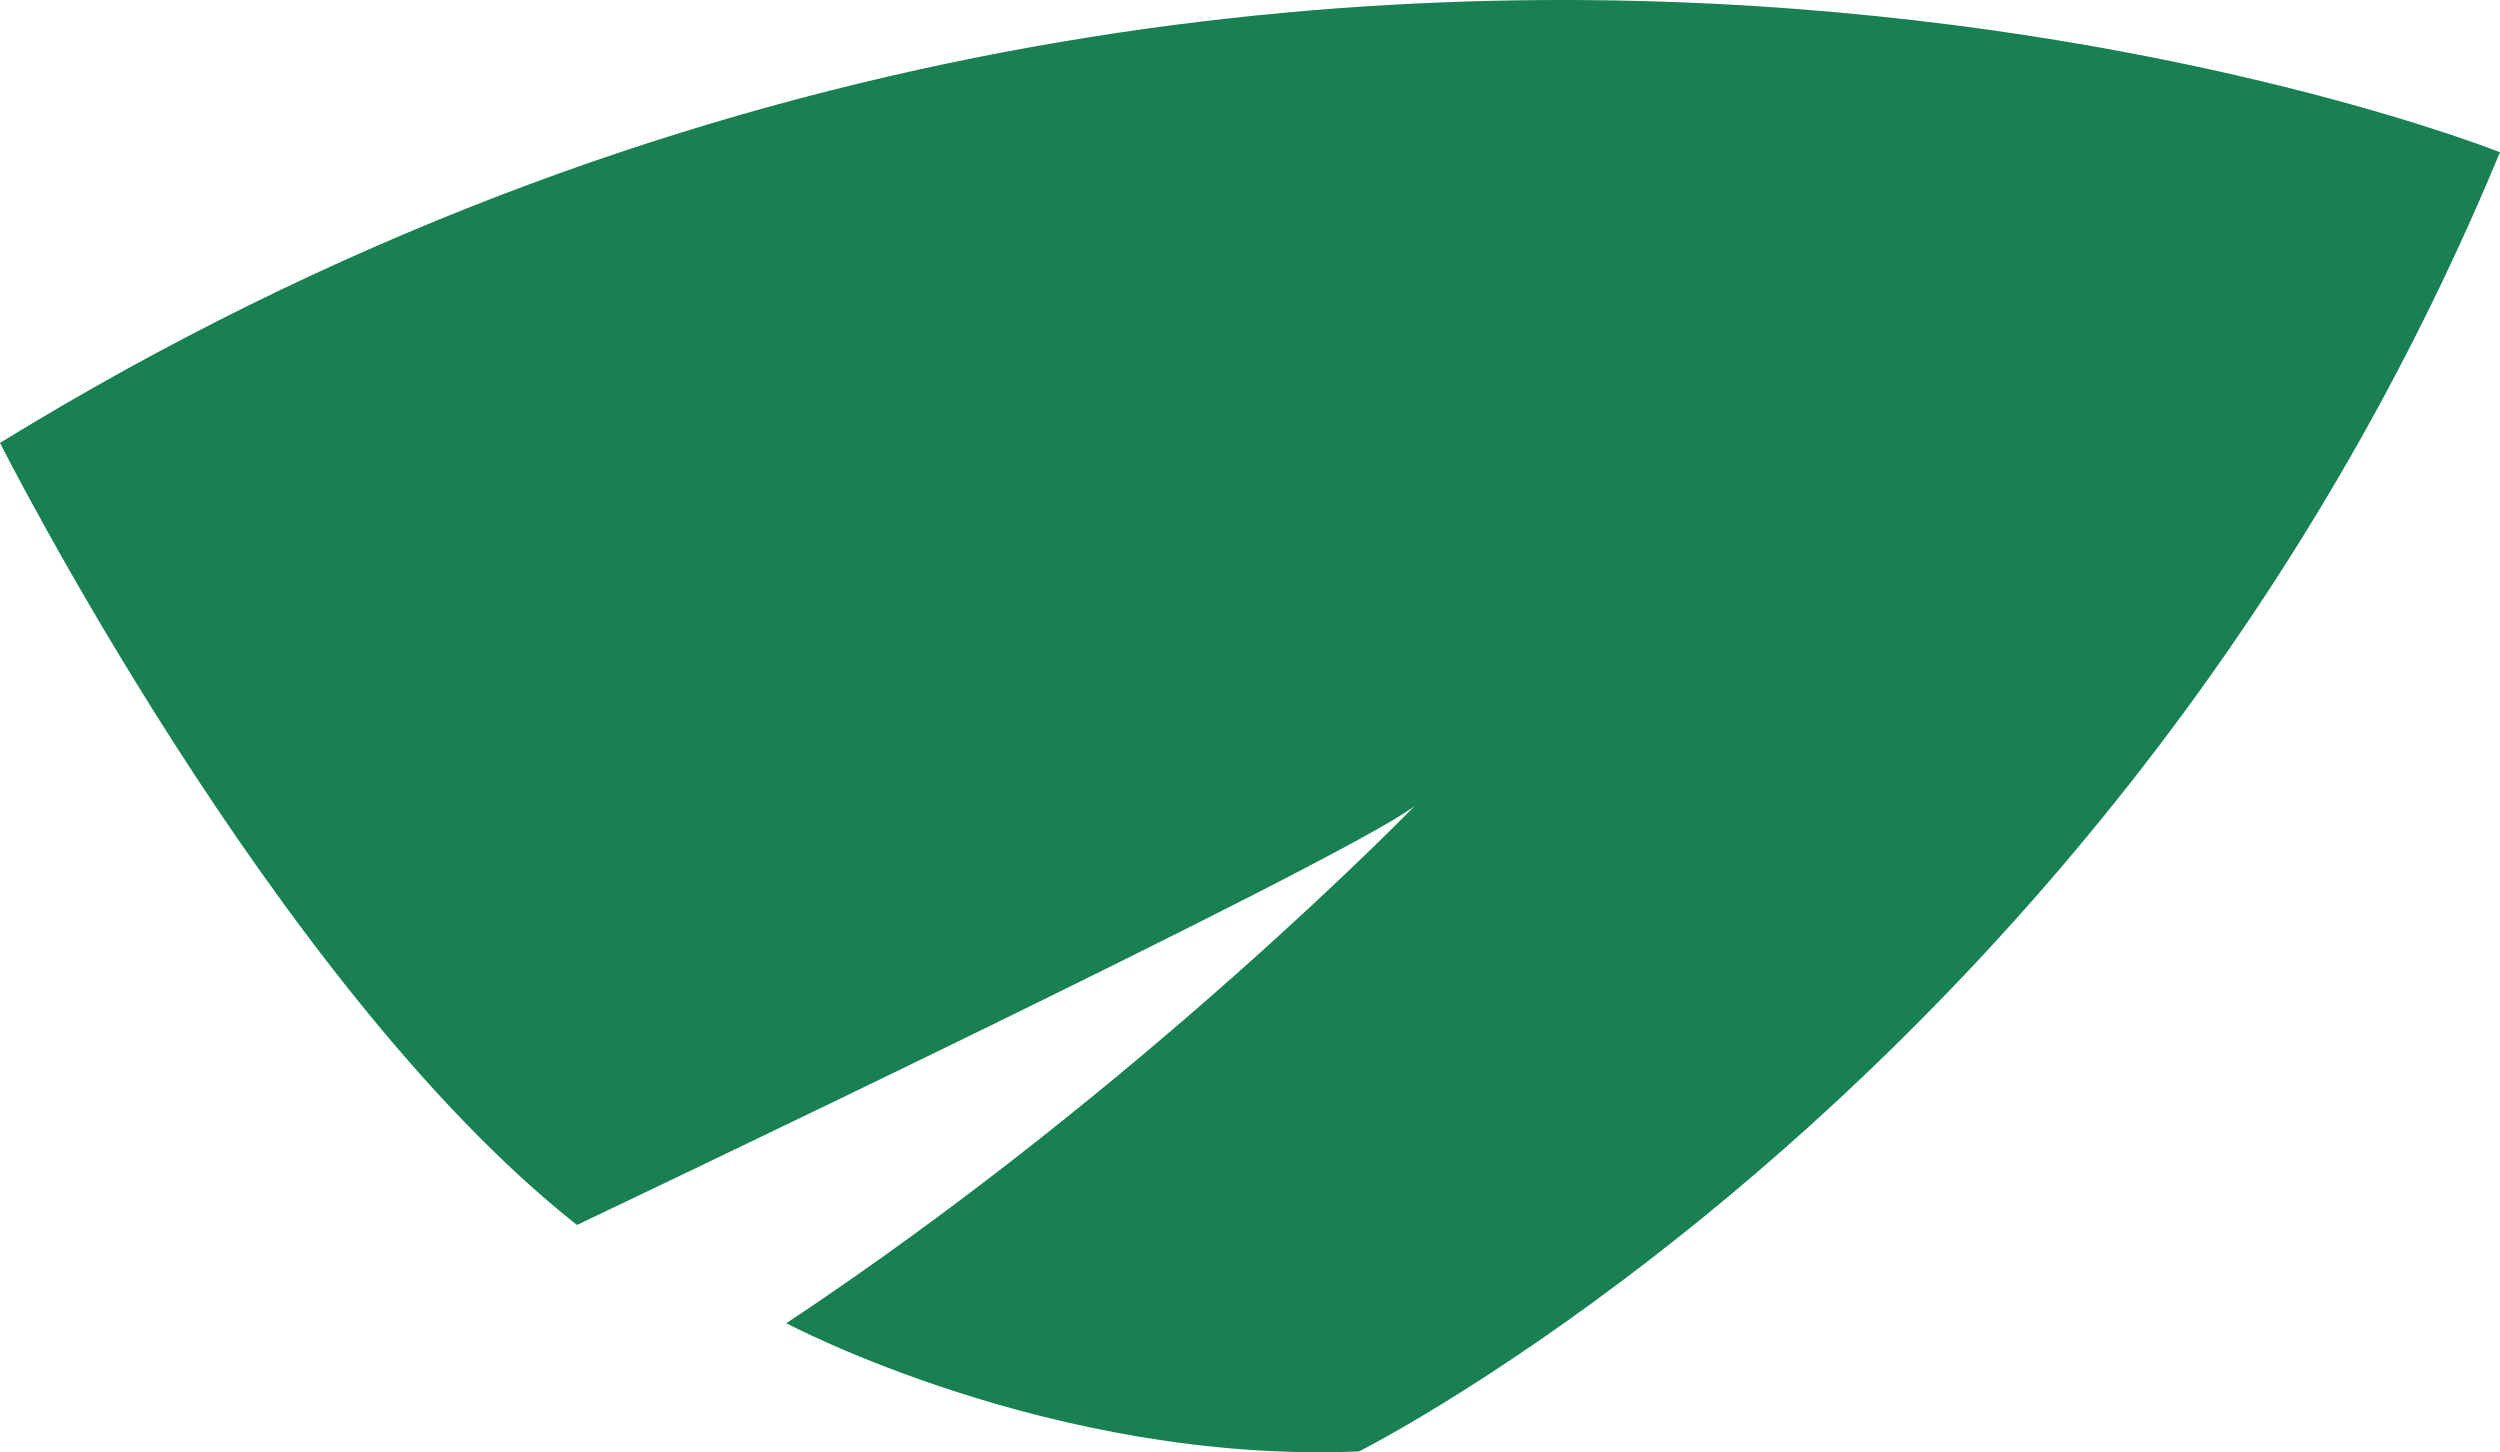 <svg version="1.1" id="图层_1" x="0px" y="0px" width="67.232px" height="39.057px" viewBox="0 0 67.232 39.057" enable-background="new 0 0 67.232 39.057" xml:space="preserve" xmlns="http://www.w3.org/2000/svg" xmlns:xlink="http://www.w3.org/1999/xlink" xmlns:xml="http://www.w3.org/XML/1998/namespace">
  <path fill="#188053" d="M48.426,0.25C35.723-0.74,18.04,0.832,0,11.91c0,0,7.355,14.596,15.516,21.032
	c0,0,20.571-9.77,22.525-11.264c0,0-7.354,7.585-16.895,13.907c0,0,7.125,3.792,15.4,3.448c0,0,3.342-1.673,7.997-5.293
	c6.866-5.34,16.593-14.921,22.688-29.646C67.232,4.096,59.839,1.139,48.426,0.25z" class="color c1"/>
</svg>